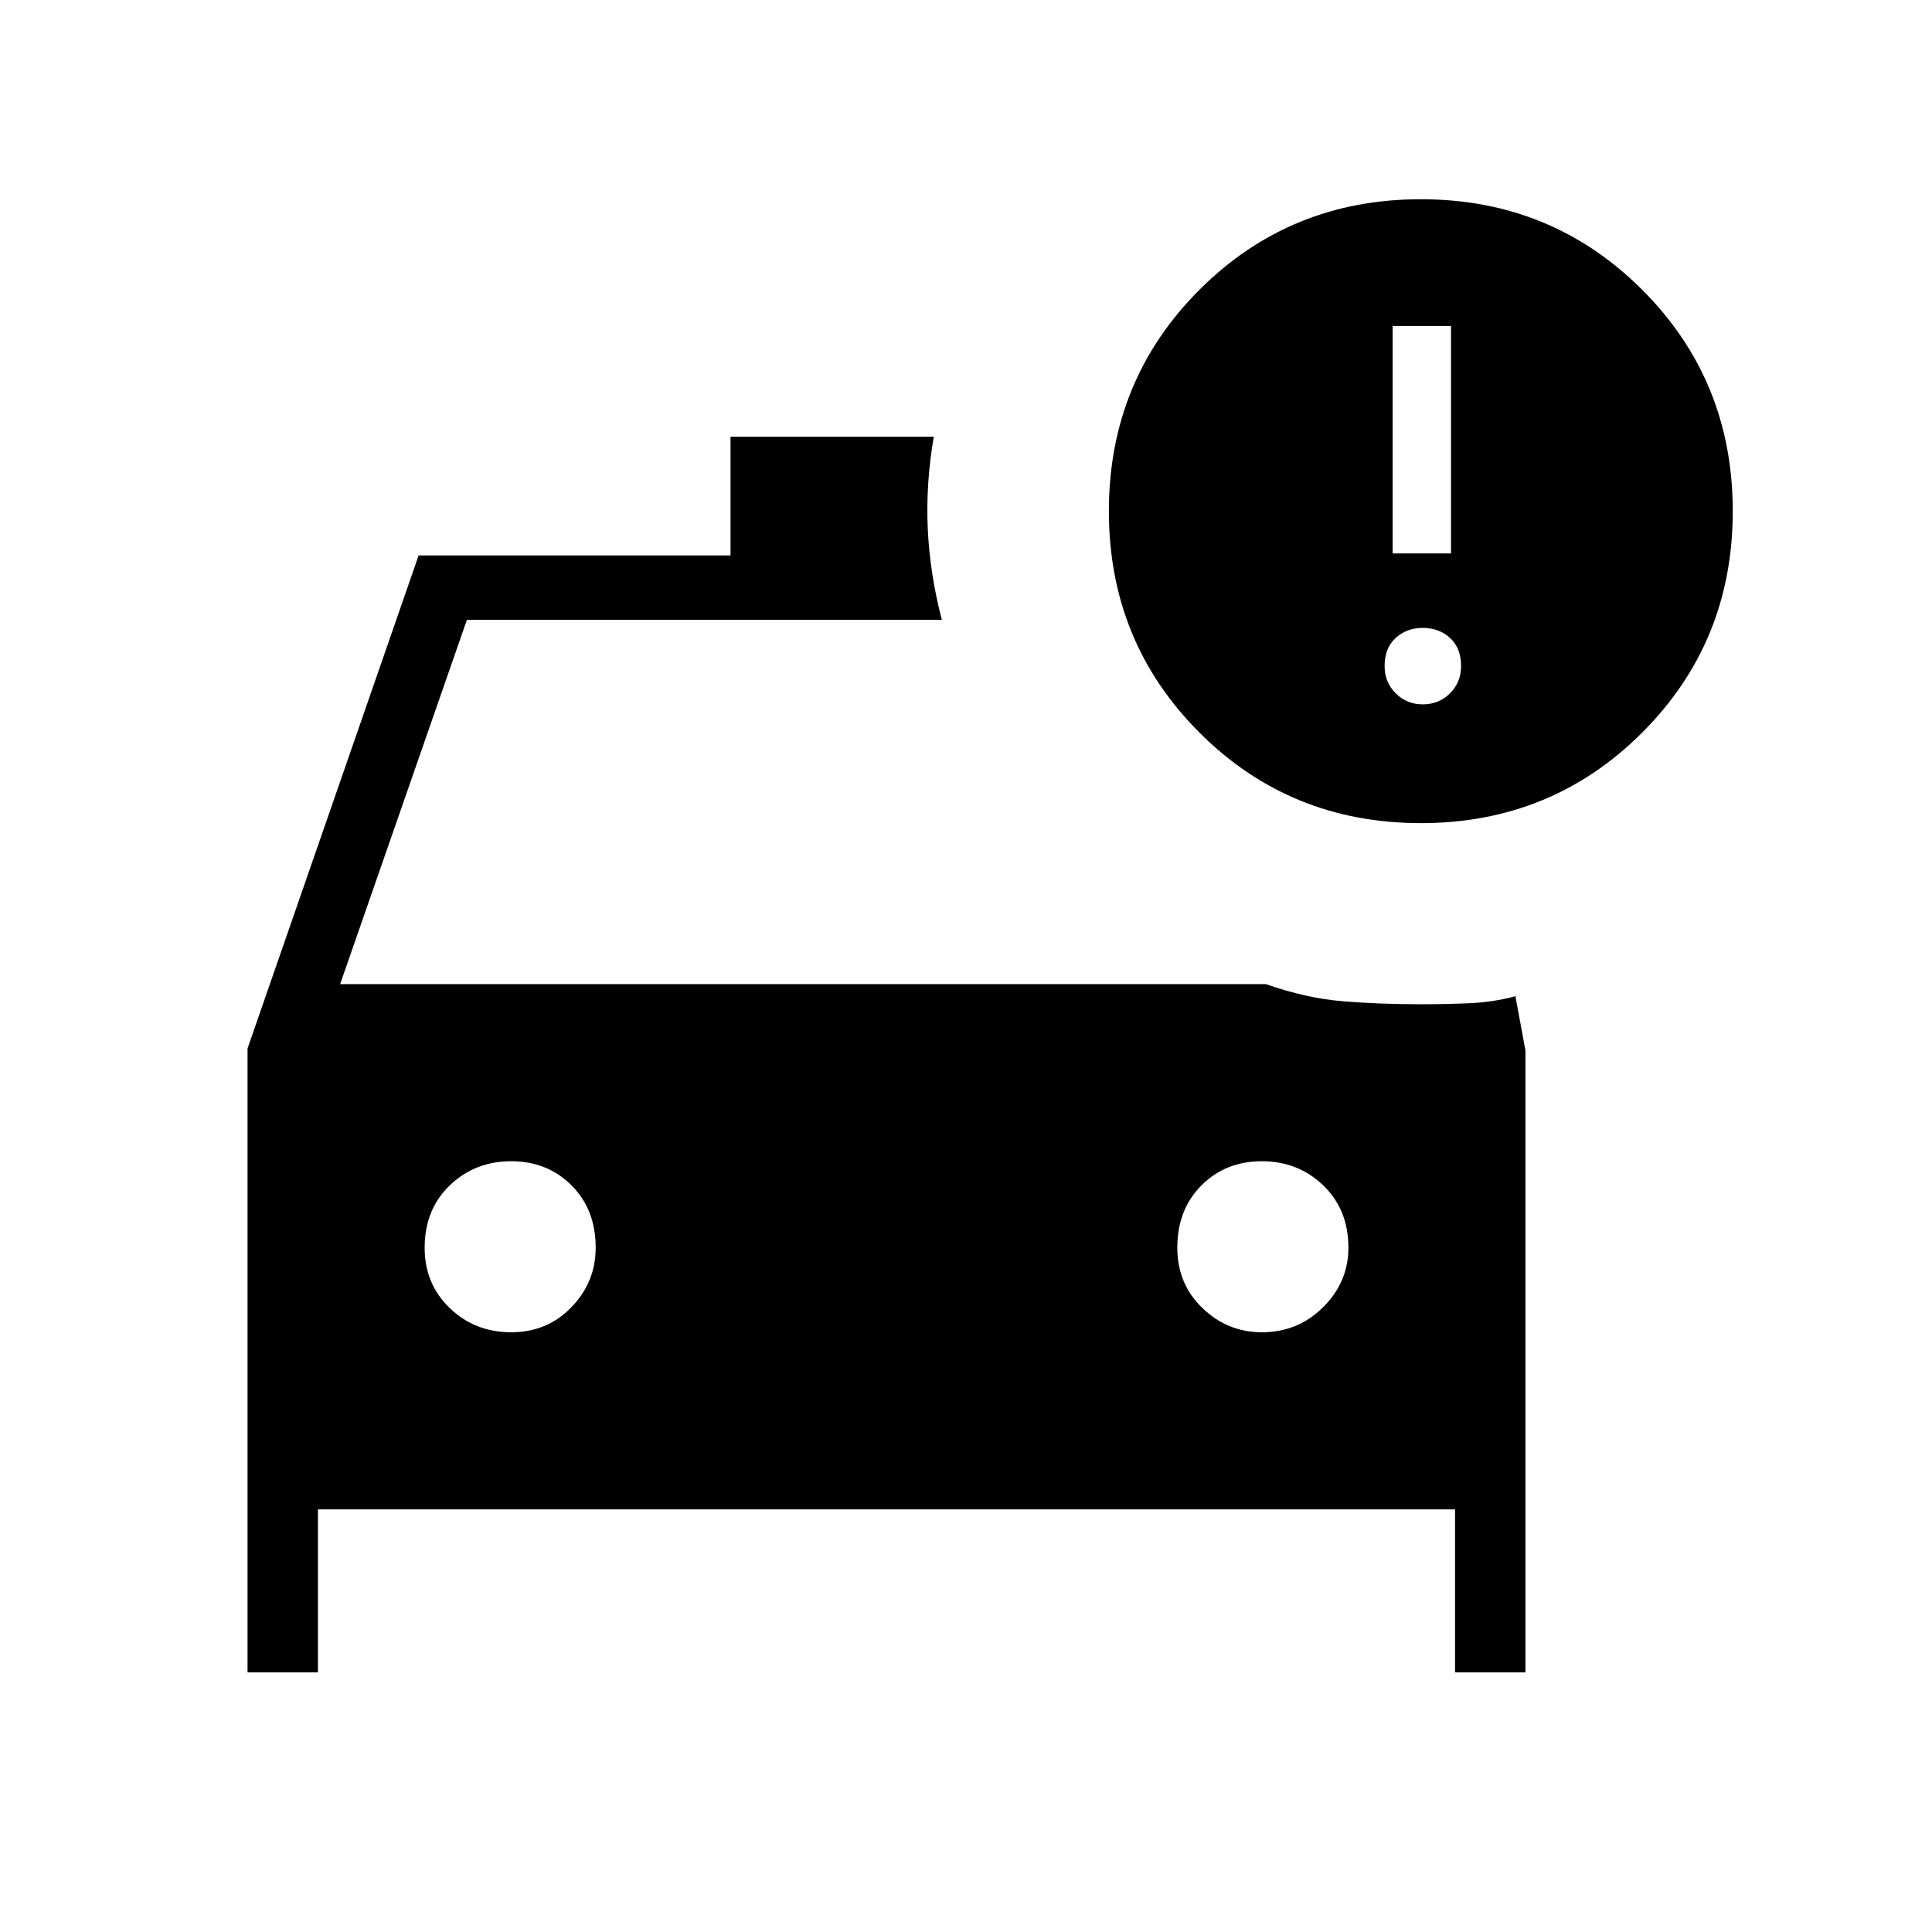 <svg xmlns="http://www.w3.org/2000/svg" height="40" width="40"><path d="M5.125 34.625V21.708L8.667 11.5H15.125V9.042H19.333Q19.167 10 19.208 10.938Q19.25 11.875 19.5 12.833H9.667L7.042 20.375H26.208Q27.042 20.667 27.792 20.729Q28.542 20.792 29.417 20.792Q29.917 20.792 30.417 20.771Q30.917 20.75 31.375 20.625L31.583 21.75V34.625H30.125V31.25H6.583V34.625ZM10.583 27.583Q11.333 27.583 11.833 27.062Q12.333 26.542 12.333 25.833Q12.333 25.042 11.833 24.542Q11.333 24.042 10.583 24.042Q9.833 24.042 9.312 24.542Q8.792 25.042 8.792 25.833Q8.792 26.583 9.312 27.083Q9.833 27.583 10.583 27.583ZM26.125 27.583Q26.875 27.583 27.396 27.062Q27.917 26.542 27.917 25.833Q27.917 25.042 27.396 24.542Q26.875 24.042 26.125 24.042Q25.375 24.042 24.875 24.542Q24.375 25.042 24.375 25.833Q24.375 26.583 24.896 27.083Q25.417 27.583 26.125 27.583ZM29.417 17.042Q26.708 17.042 24.833 15.167Q22.958 13.292 22.958 10.583Q22.958 7.875 24.833 6Q26.708 4.125 29.417 4.125Q32.125 4.125 34 6Q35.875 7.875 35.875 10.583Q35.875 13.292 34 15.167Q32.125 17.042 29.417 17.042ZM28.833 11.458H30.042V6.75H28.833ZM29.458 14.583Q29.792 14.583 30.021 14.354Q30.25 14.125 30.25 13.792Q30.25 13.417 30.021 13.208Q29.792 13 29.458 13Q29.125 13 28.896 13.208Q28.667 13.417 28.667 13.792Q28.667 14.125 28.896 14.354Q29.125 14.583 29.458 14.583Z"/></svg>